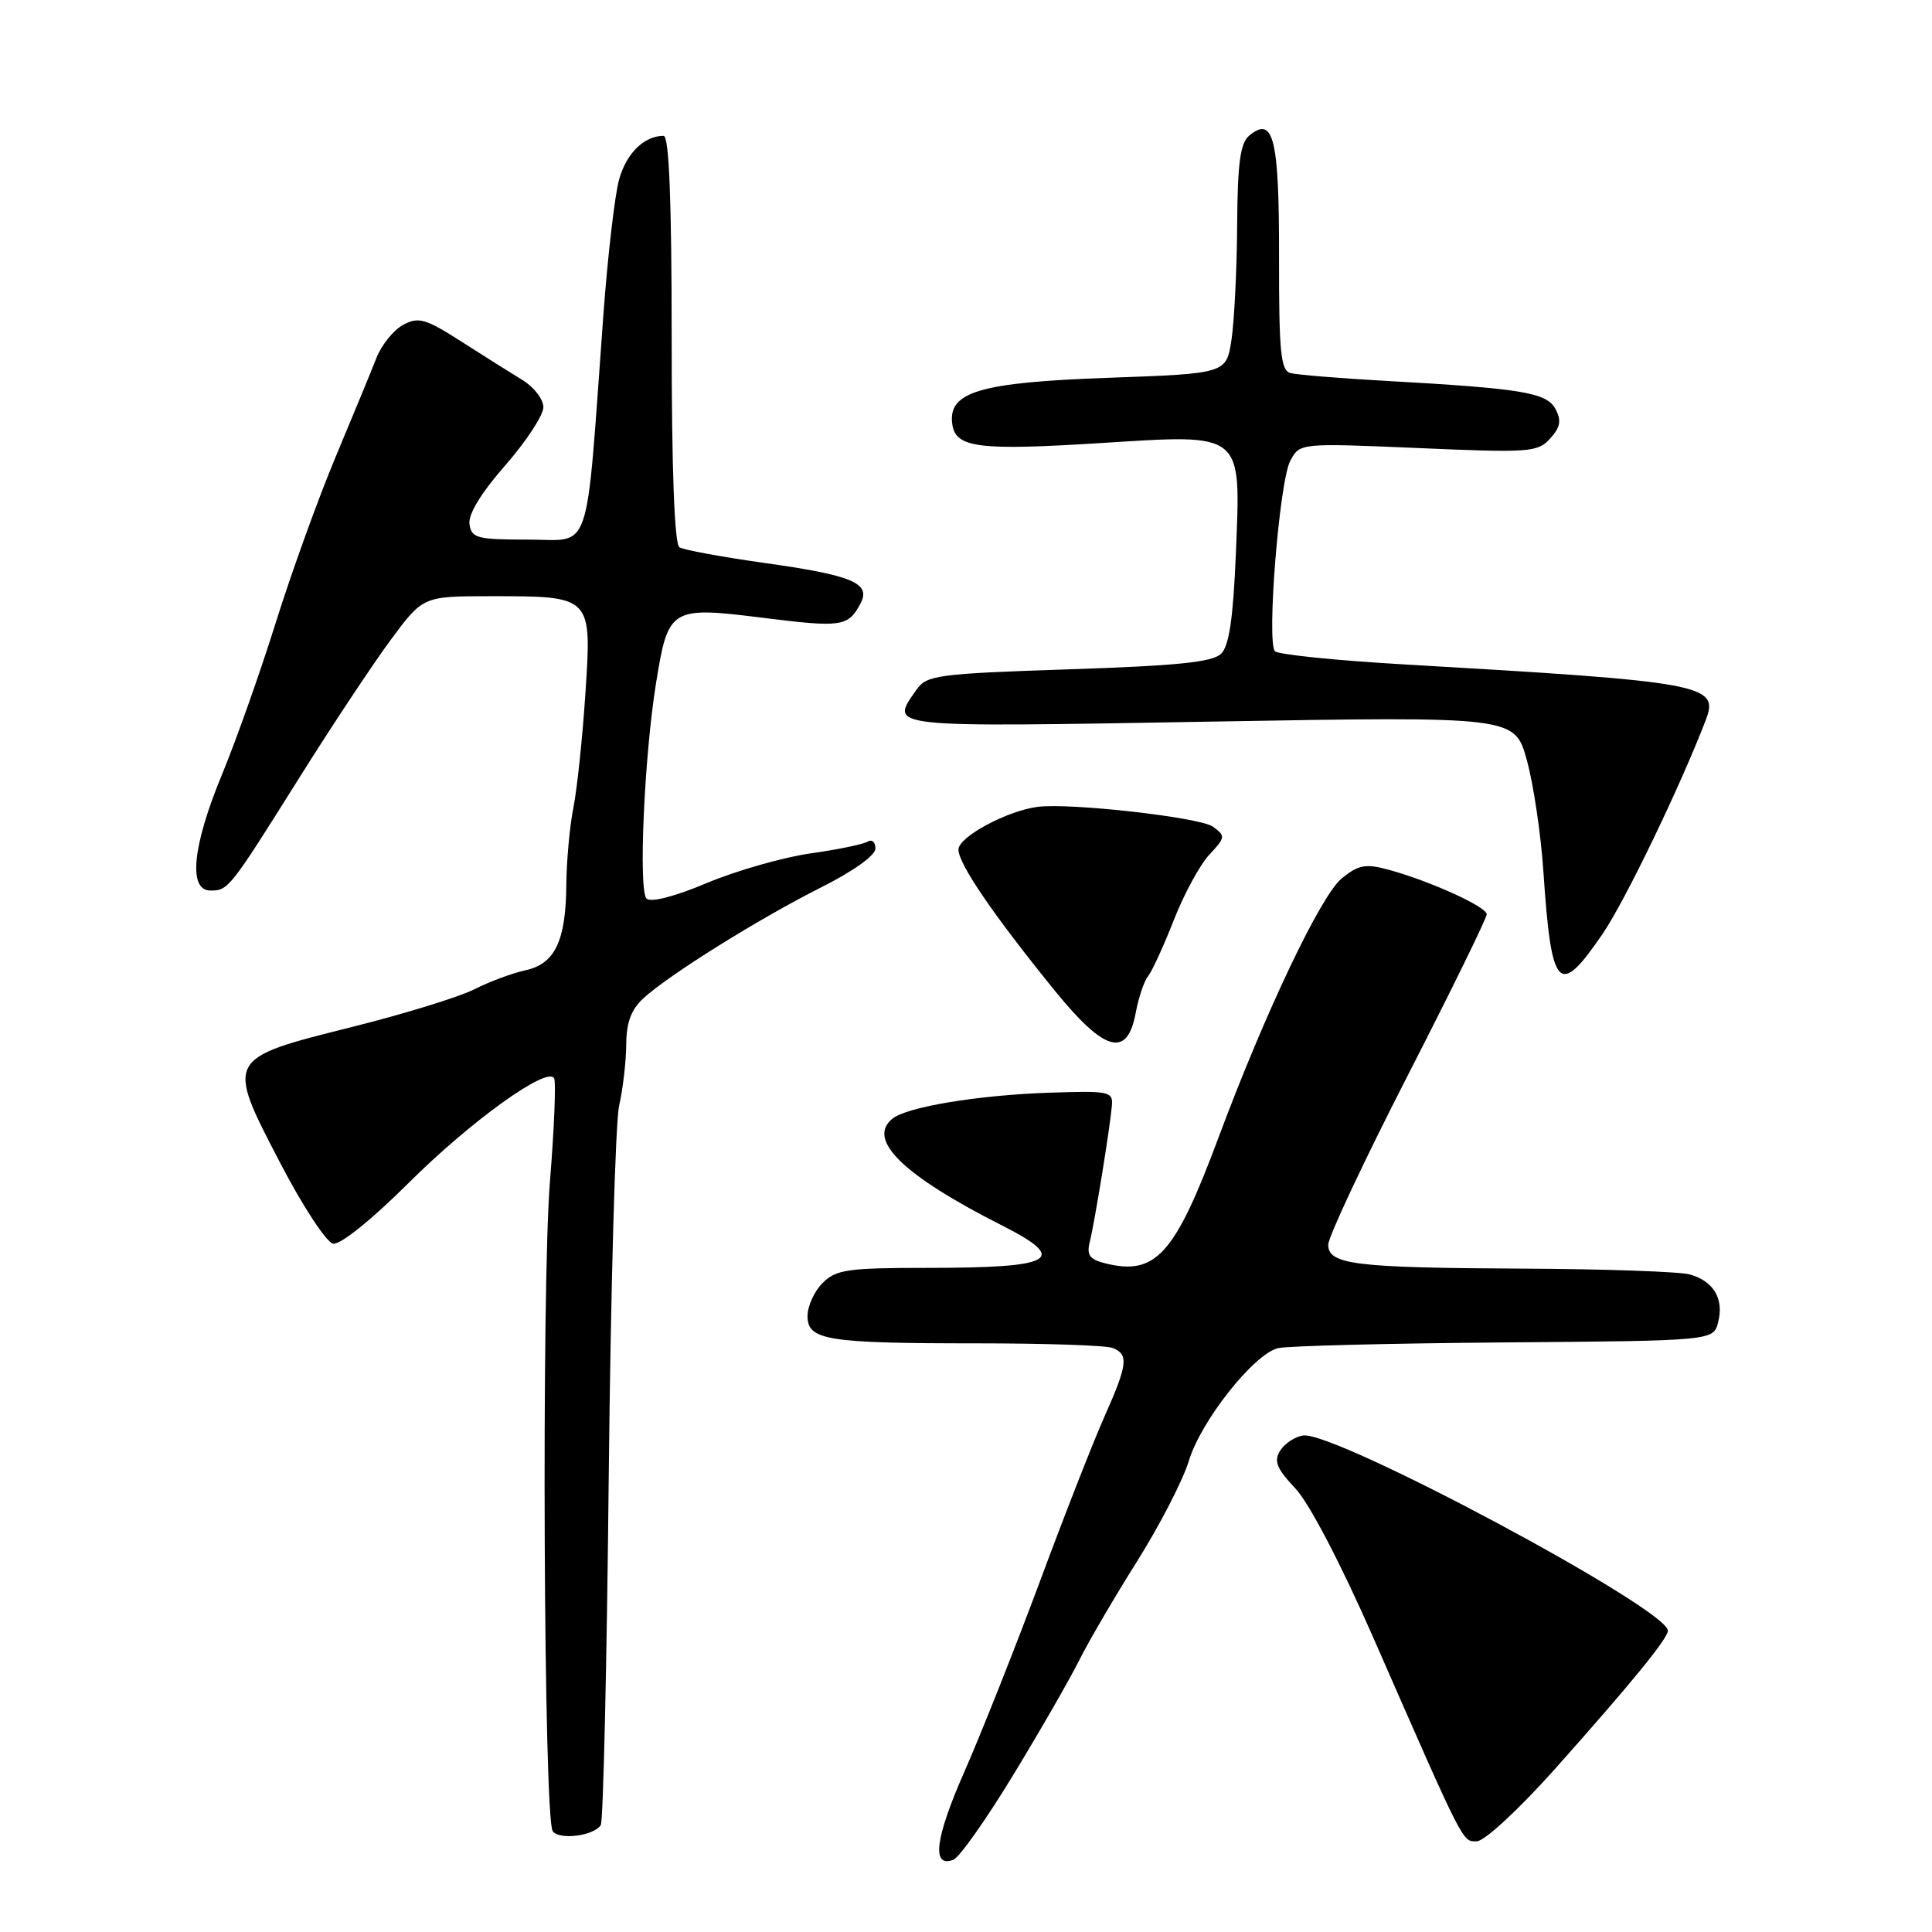 <?xml version="1.0" encoding="UTF-8" standalone="no"?>
<!DOCTYPE svg PUBLIC "-//W3C//DTD SVG 1.1//EN" "http://www.w3.org/Graphics/SVG/1.1/DTD/svg11.dtd" >
<svg xmlns="http://www.w3.org/2000/svg" xmlns:xlink="http://www.w3.org/1999/xlink" version="1.1" viewBox="0 0 256 256">
 <g >
 <path fill="currentColor"
d=" M 134.26 235.19 C 137.84 229.31 141.77 222.47 143.00 220.00 C 144.23 217.53 147.69 211.61 150.69 206.85 C 153.68 202.09 156.76 196.11 157.53 193.57 C 159.12 188.29 166.12 179.44 169.33 178.64 C 170.52 178.34 184.00 178.00 199.27 177.88 C 227.05 177.66 227.05 177.66 227.67 175.17 C 228.45 172.09 227.05 169.75 223.91 168.87 C 222.58 168.50 212.67 168.15 201.87 168.10 C 179.43 167.99 176.00 167.56 176.00 164.92 C 176.00 163.91 180.72 153.85 186.50 142.57 C 192.28 131.29 197.00 121.65 197.00 121.15 C 197.00 120.15 189.46 116.73 183.95 115.23 C 180.94 114.42 180.00 114.59 177.79 116.39 C 175.02 118.64 167.62 134.19 161.46 150.73 C 155.66 166.28 153.14 169.08 146.42 167.39 C 144.36 166.87 143.96 166.30 144.41 164.51 C 145.05 161.94 147.08 149.47 147.33 146.50 C 147.49 144.62 146.98 144.52 139.00 144.79 C 129.58 145.11 120.17 146.67 118.25 148.23 C 114.81 151.02 119.65 155.74 132.83 162.41 C 141.68 166.90 139.73 168.00 122.92 168.00 C 112.33 168.00 110.78 168.22 109.00 170.00 C 107.90 171.10 107.00 173.07 107.00 174.38 C 107.00 177.59 109.54 178.00 129.54 178.00 C 138.50 178.00 146.55 178.27 147.42 178.61 C 149.58 179.44 149.42 180.80 146.38 187.63 C 144.93 190.86 141.08 200.69 137.82 209.48 C 134.55 218.26 130.05 229.61 127.82 234.68 C 123.89 243.61 123.39 247.55 126.34 246.42 C 127.12 246.12 130.69 241.07 134.26 235.19 Z  M 79.61 241.82 C 79.93 241.30 80.41 220.54 80.66 195.69 C 80.92 170.83 81.54 148.70 82.04 146.50 C 82.54 144.30 82.96 140.67 82.98 138.42 C 82.99 135.50 83.63 133.77 85.25 132.28 C 88.64 129.17 100.58 121.72 108.75 117.61 C 113.06 115.45 116.00 113.35 116.00 112.43 C 116.00 111.58 115.53 111.17 114.97 111.52 C 114.40 111.87 110.97 112.58 107.34 113.09 C 103.72 113.61 97.57 115.37 93.67 117.00 C 89.43 118.79 86.22 119.62 85.67 119.07 C 84.58 117.98 85.36 100.24 86.93 90.51 C 88.54 80.53 88.85 80.34 101.00 81.85 C 111.53 83.17 112.37 83.05 114.01 79.99 C 115.46 77.26 113.01 76.23 101.05 74.56 C 95.55 73.78 90.59 72.87 90.03 72.52 C 89.37 72.11 89.00 62.30 89.00 44.94 C 89.00 26.54 88.66 18.00 87.93 18.00 C 85.36 18.00 83.01 20.30 82.04 23.76 C 81.46 25.82 80.51 34.02 79.93 42.00 C 77.57 74.28 78.51 71.50 70.00 71.50 C 63.21 71.50 62.47 71.31 62.21 69.45 C 62.02 68.15 63.75 65.31 66.96 61.65 C 69.73 58.48 72.00 55.02 72.00 53.96 C 72.00 52.91 70.76 51.29 69.25 50.37 C 67.74 49.45 64.08 47.15 61.12 45.25 C 56.38 42.22 55.46 41.95 53.43 43.04 C 52.17 43.71 50.58 45.67 49.90 47.38 C 49.23 49.10 46.79 55.00 44.49 60.50 C 42.18 66.00 38.61 75.90 36.54 82.50 C 34.48 89.09 31.26 98.18 29.39 102.69 C 25.50 112.10 24.91 118.00 27.88 118.00 C 30.26 118.00 30.40 117.82 39.74 102.93 C 44.03 96.09 49.46 87.91 51.80 84.75 C 56.06 79.00 56.06 79.00 65.10 79.00 C 78.46 79.00 78.42 78.96 77.57 91.86 C 77.19 97.71 76.47 104.53 75.98 107.00 C 75.49 109.47 75.07 114.07 75.04 117.20 C 74.99 124.68 73.53 127.73 69.61 128.57 C 67.90 128.94 64.86 130.07 62.85 131.09 C 60.85 132.10 53.50 134.37 46.52 136.11 C 29.88 140.28 29.91 140.23 37.15 154.14 C 40.11 159.83 43.25 164.62 44.14 164.79 C 45.09 164.97 49.22 161.65 54.13 156.76 C 62.36 148.57 72.45 141.30 73.42 142.86 C 73.69 143.30 73.44 149.48 72.87 156.58 C 71.74 170.50 72.04 240.78 73.23 242.62 C 74.04 243.86 78.71 243.28 79.61 241.82 Z  M 206.00 234.44 C 216.17 223.03 221.00 217.12 221.00 216.07 C 221.00 213.19 176.86 189.57 172.66 190.21 C 171.59 190.37 170.22 191.27 169.63 192.22 C 168.76 193.60 169.15 194.58 171.64 197.22 C 173.48 199.18 177.65 207.16 181.97 217.00 C 194.14 244.77 193.75 244.00 195.69 243.98 C 196.70 243.97 201.26 239.75 206.00 234.44 Z  M 150.48 134.25 C 150.86 132.19 151.60 129.99 152.12 129.36 C 152.64 128.73 154.17 125.39 155.53 121.93 C 156.88 118.47 159.01 114.56 160.25 113.24 C 162.38 110.96 162.41 110.77 160.72 109.54 C 159.03 108.30 141.80 106.36 137.50 106.91 C 133.41 107.44 127.00 110.90 127.00 112.57 C 127.00 114.47 131.60 121.20 139.75 131.25 C 146.36 139.39 149.36 140.23 150.48 134.25 Z  M 212.35 123.75 C 215.31 119.42 222.62 104.27 226.02 95.42 C 227.84 90.70 225.91 90.34 186.09 88.04 C 177.07 87.52 169.35 86.73 168.94 86.29 C 167.81 85.10 169.52 63.76 170.97 61.06 C 172.23 58.70 172.23 58.70 187.94 59.37 C 202.69 60.01 203.76 59.93 205.40 58.11 C 206.76 56.61 206.92 55.72 206.11 54.20 C 204.93 52.01 201.74 51.48 183.50 50.46 C 177.45 50.12 171.82 49.66 170.98 49.43 C 169.70 49.08 169.46 46.61 169.48 34.06 C 169.50 18.34 168.76 15.30 165.54 17.96 C 164.34 18.96 163.98 21.58 163.93 29.87 C 163.89 35.72 163.55 42.52 163.18 45.00 C 162.50 49.50 162.50 49.50 146.86 50.06 C 129.75 50.67 125.55 51.93 126.19 56.25 C 126.64 59.34 129.71 59.72 145.82 58.71 C 164.90 57.51 164.42 57.12 163.76 73.32 C 163.41 81.85 162.87 85.56 161.82 86.61 C 160.69 87.74 156.09 88.21 141.62 88.69 C 124.21 89.27 122.79 89.46 121.45 91.38 C 117.88 96.48 116.90 96.37 160.36 95.62 C 200.71 94.92 200.71 94.92 202.31 100.71 C 203.19 103.89 204.18 110.55 204.51 115.50 C 205.57 131.26 206.53 132.26 212.35 123.75 Z "/>
</g>
</svg>
